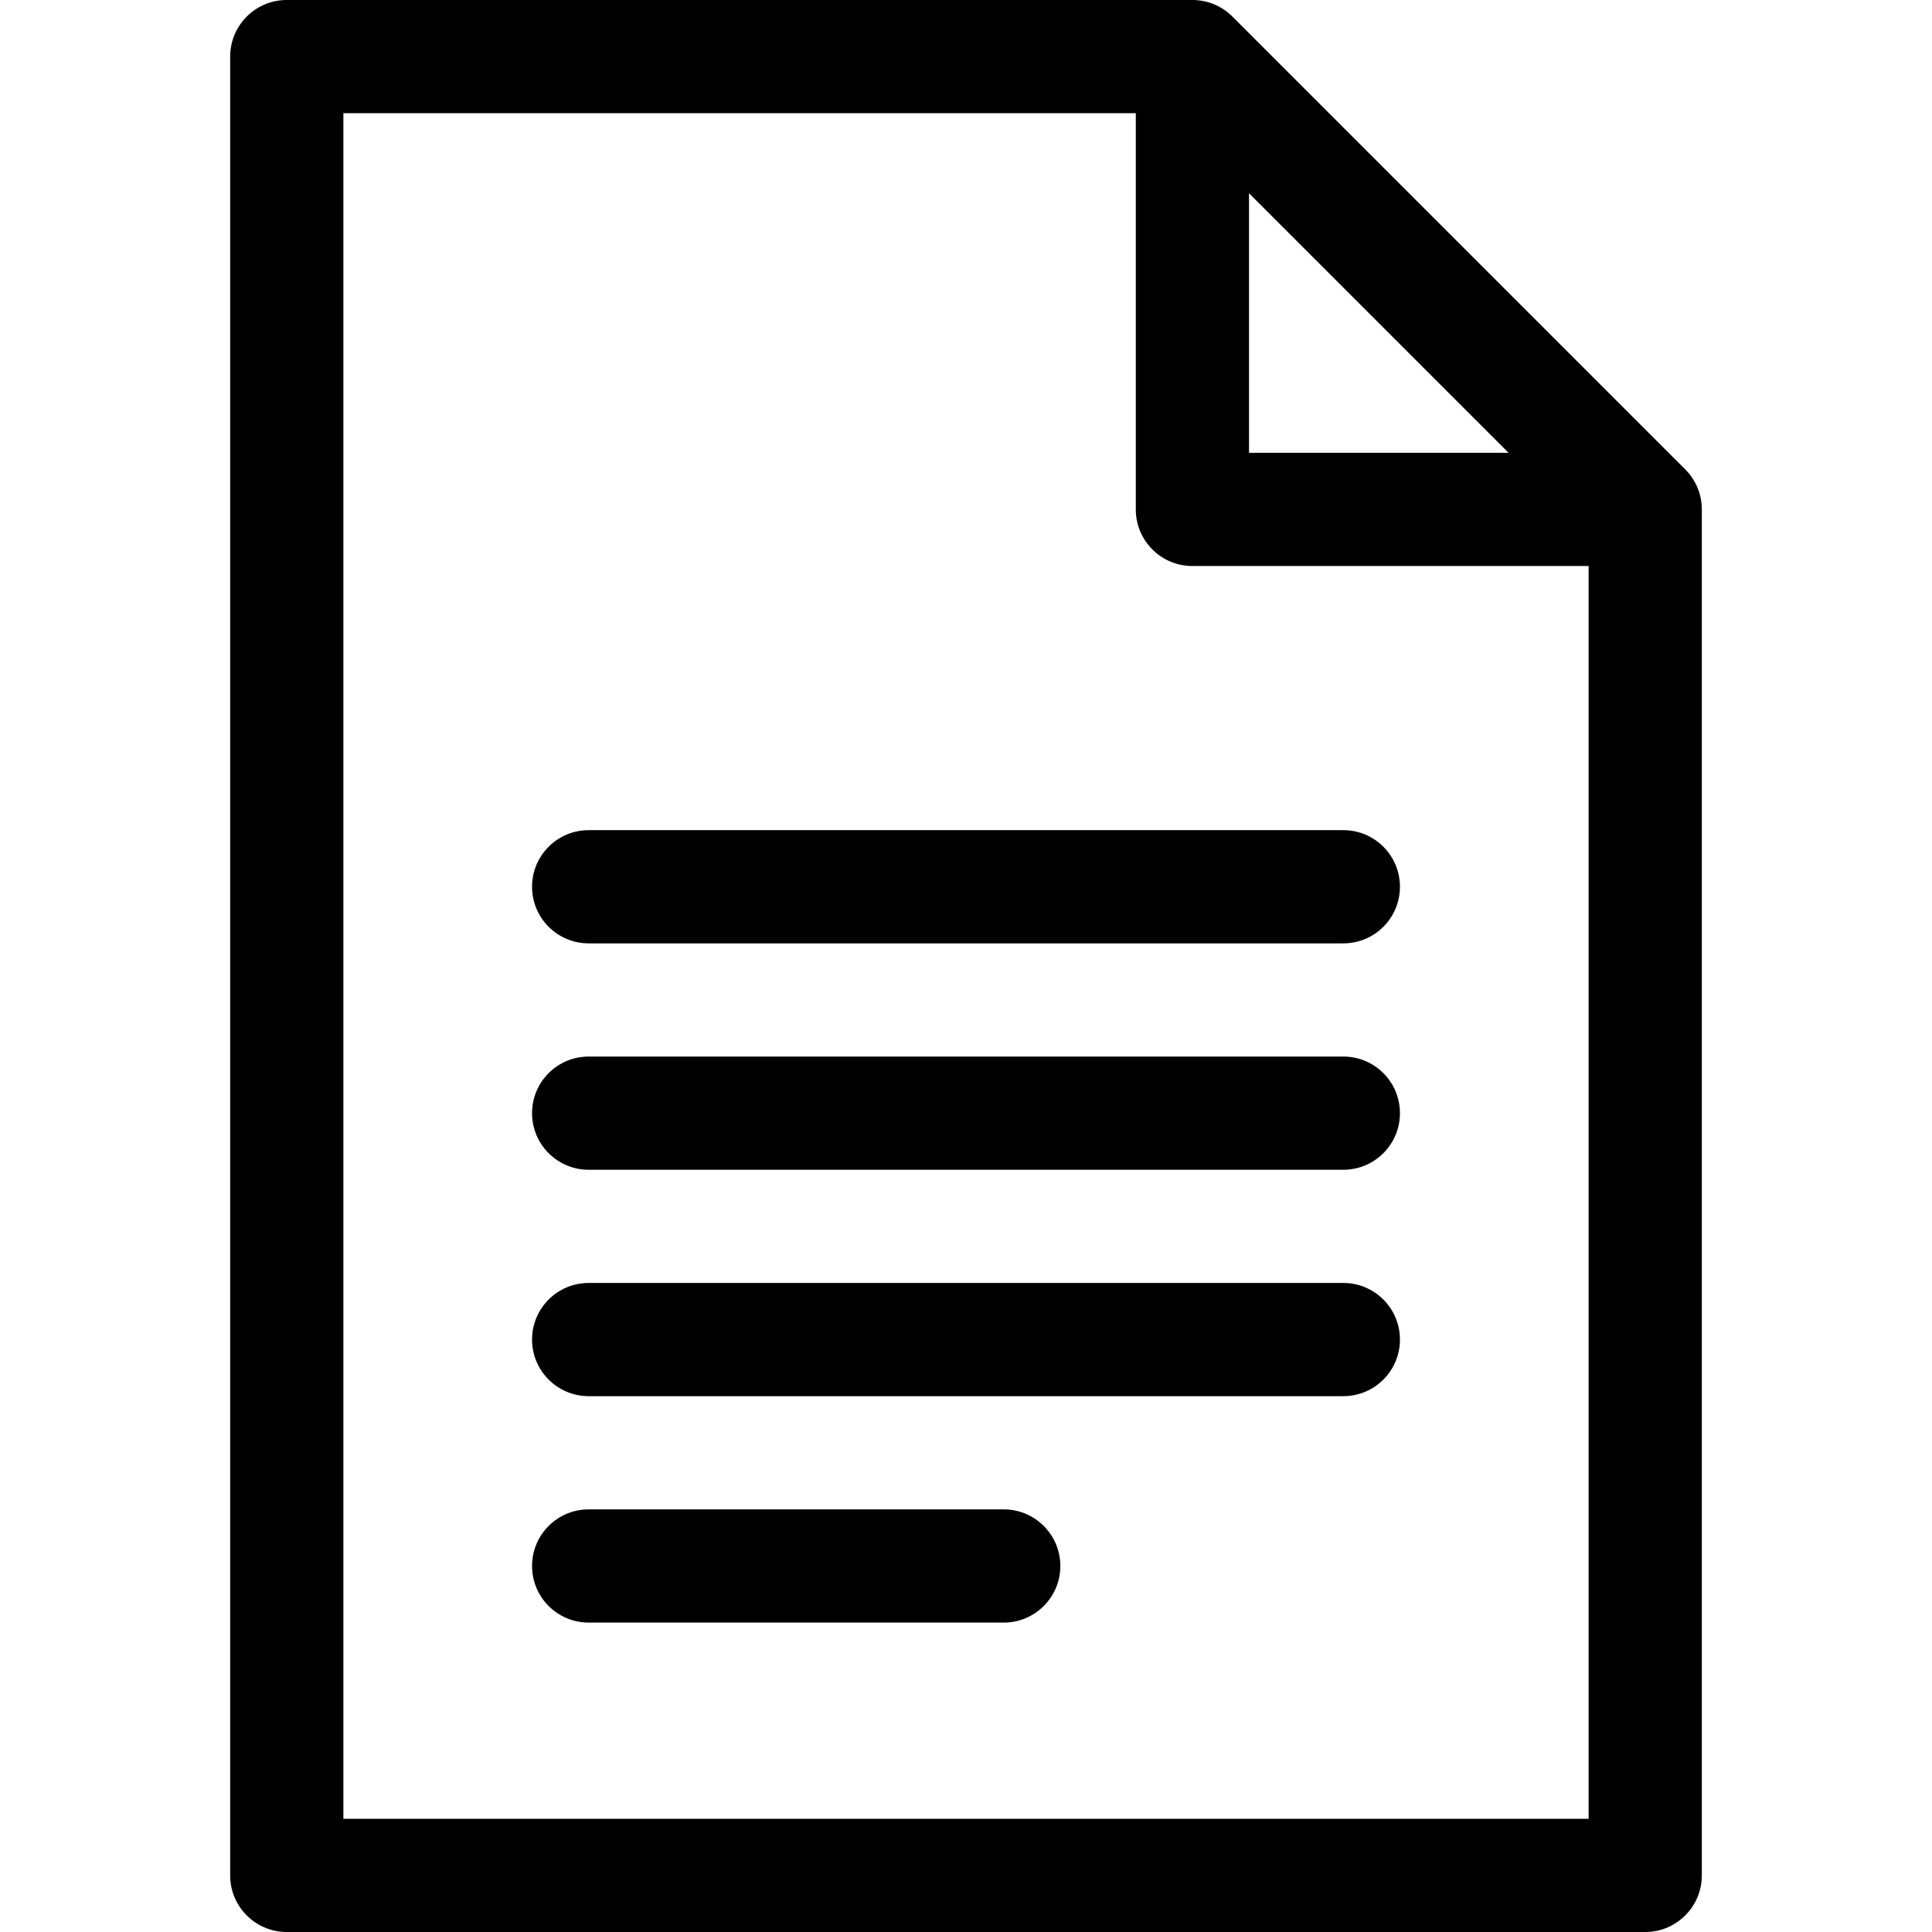 <svg height="512" width="512" xmlns="http://www.w3.org/2000/svg"><path d="M446.606 124.394l-120-120A14.996 14.996 0 00316 0H76c-8.284 0-15 6.716-15 15v482c0 8.284 6.716 15 15 15h360c8.284 0 15-6.716 15-15V135c0-3.979-1.581-7.794-4.394-10.606zM399.787 120H331V51.213zM91 482V30h210v105c0 8.284 6.716 15 15 15h105v332z"/><path d="M356 220H156c-8.284 0-15 6.716-15 15s6.716 15 15 15h200c8.284 0 15-6.716 15-15s-6.716-15-15-15zm0 60H156c-8.284 0-15 6.716-15 15s6.716 15 15 15h200c8.284 0 15-6.716 15-15s-6.716-15-15-15zm0 60H156c-8.284 0-15 6.716-15 15s6.716 15 15 15h200c8.284 0 15-6.716 15-15s-6.716-15-15-15zm-90 60H156c-8.284 0-15 6.716-15 15s6.716 15 15 15h110c8.284 0 15-6.716 15-15s-6.716-15-15-15z"/></svg>